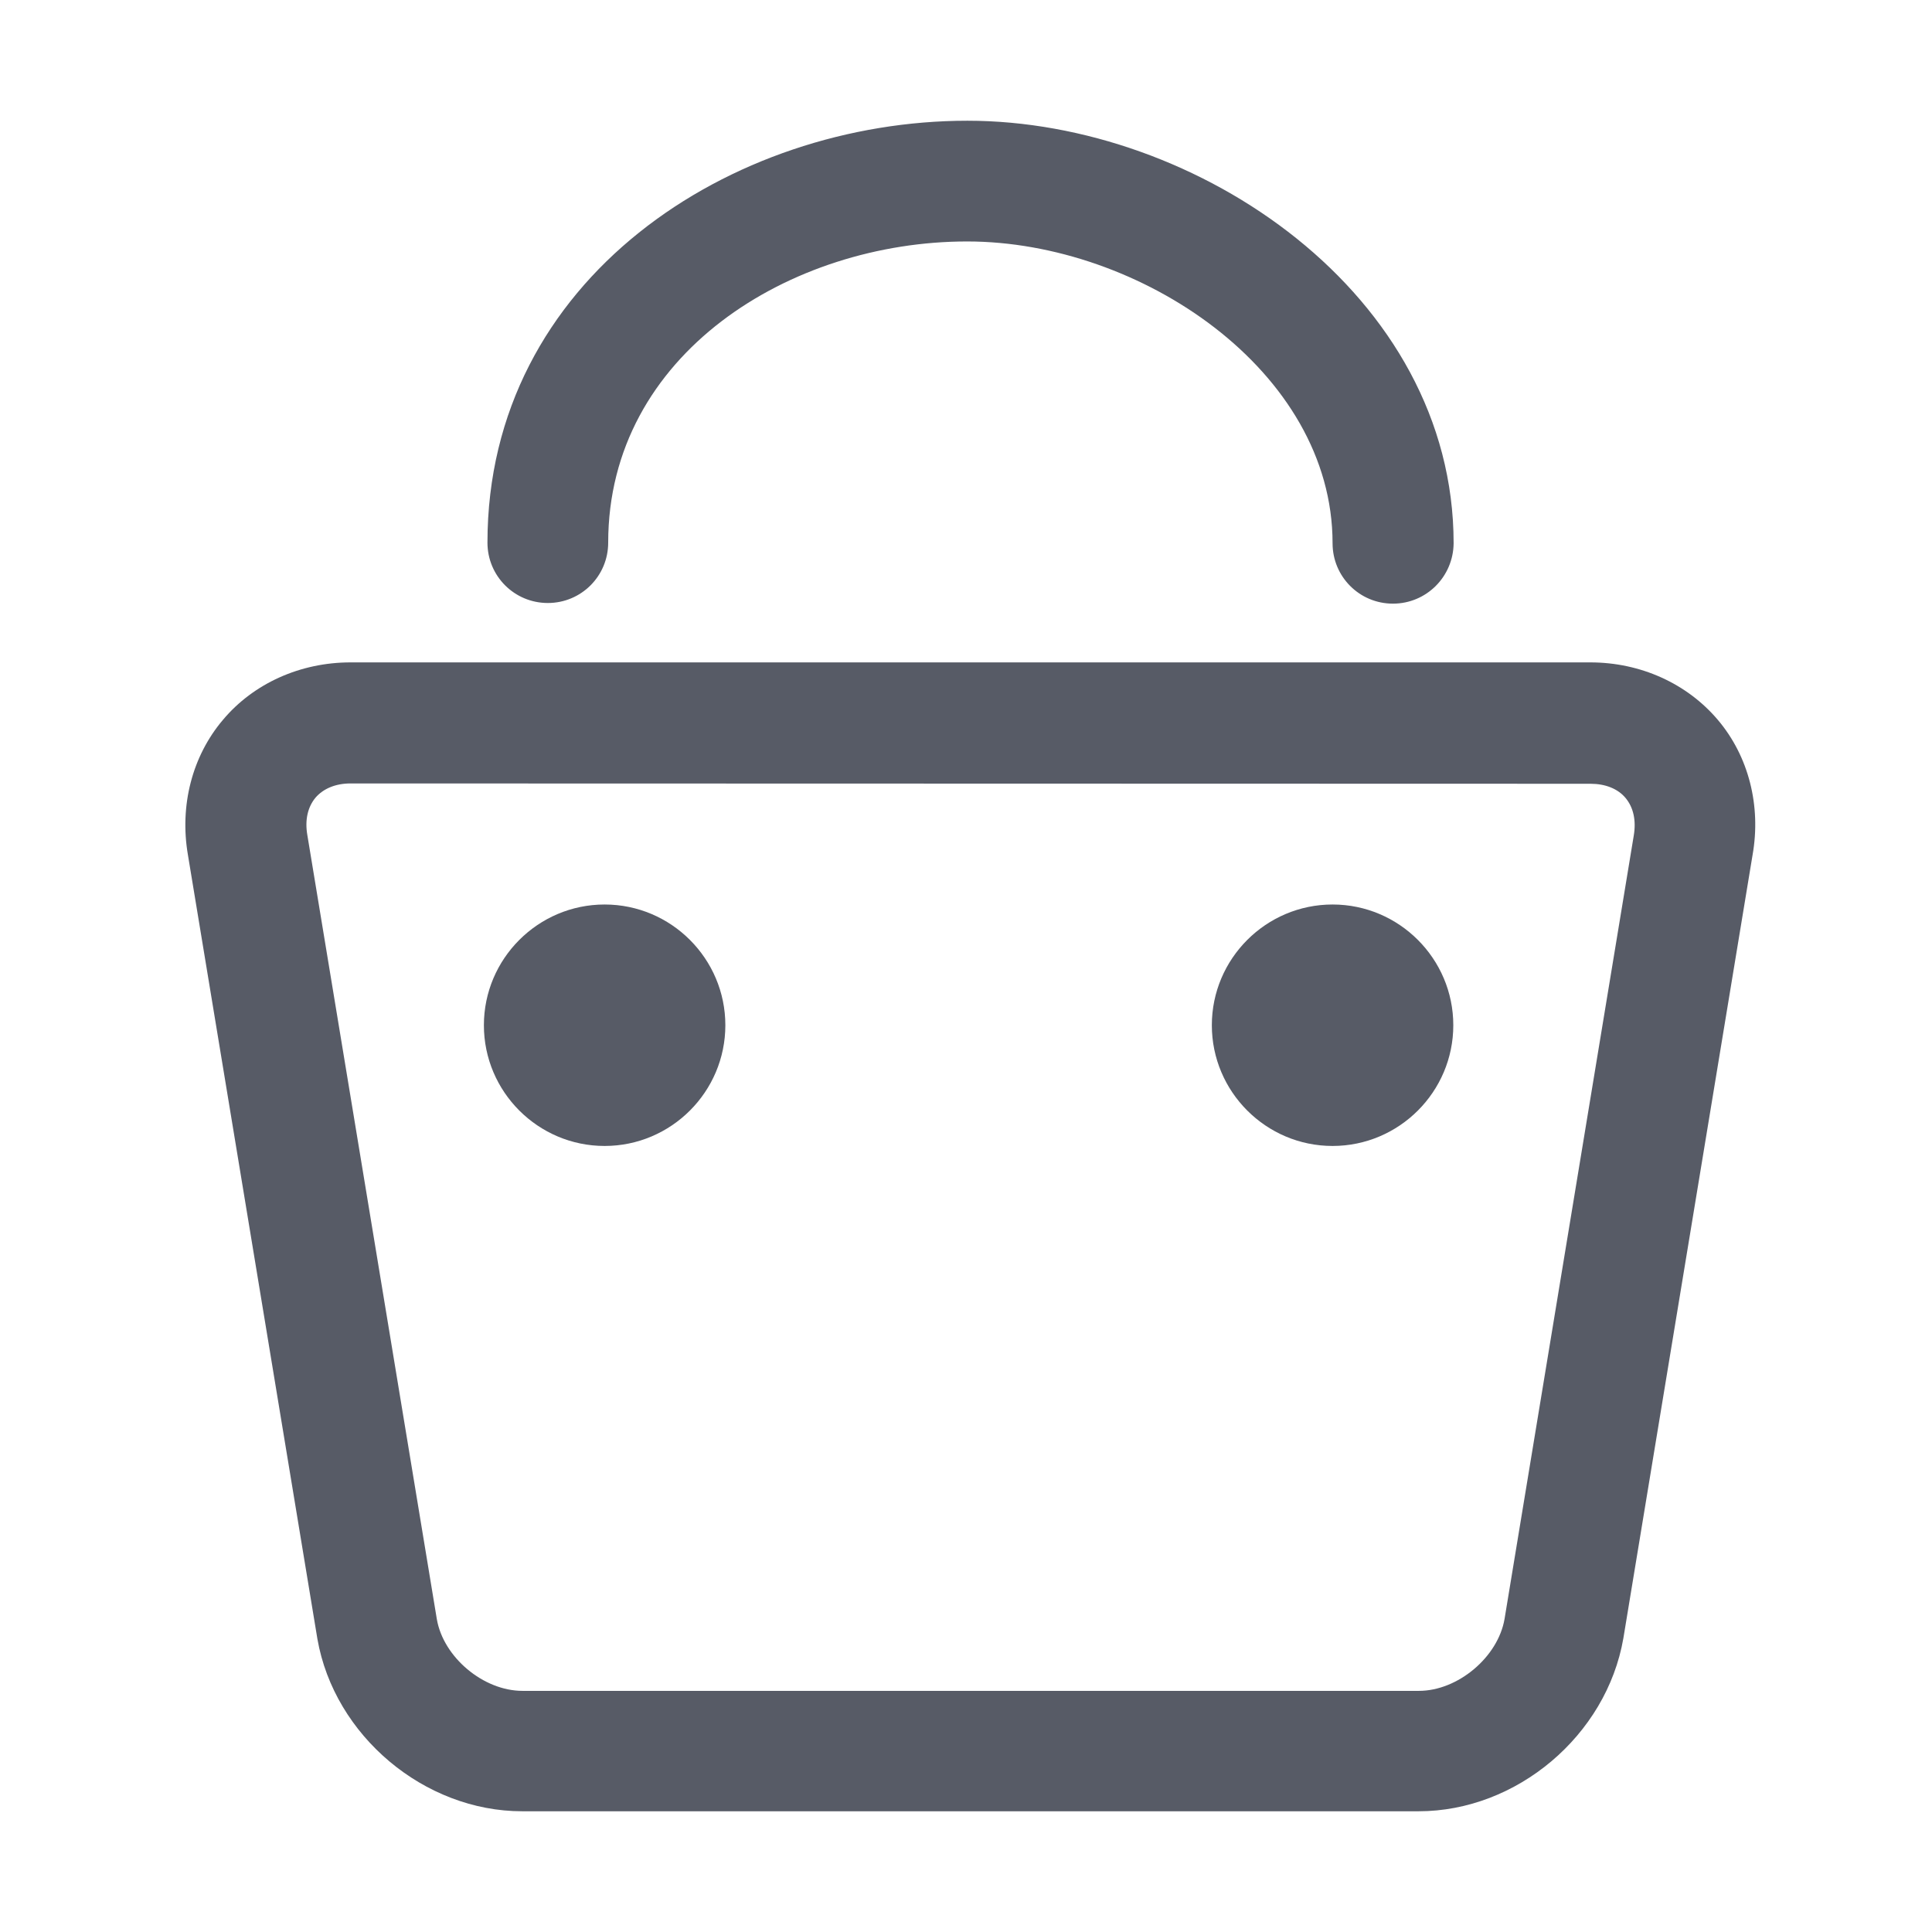 <?xml version="1.0" standalone="no"?><!DOCTYPE svg PUBLIC "-//W3C//DTD SVG 1.1//EN" "http://www.w3.org/Graphics/SVG/1.1/DTD/svg11.dtd"><svg t="1685615059398" class="icon" viewBox="0 0 1024 1024" version="1.1" xmlns="http://www.w3.org/2000/svg" p-id="4553" xmlns:xlink="http://www.w3.org/1999/xlink" width="200" height="200"><path d="M751.874 960.011 276.771 960.011c-51.948 0-99.596-40.079-108.541-91.339L99.596 453.085c-4.472-26.146 2.236-52.292 18.578-71.558 16.169-19.266 40.939-30.446 67.602-30.446l657.094 0c26.662 0 51.26 11.181 67.602 30.446s23.05 45.584 18.406 71.73l-68.462 415.07C851.47 919.931 803.822 960.011 751.874 960.011zM185.775 415.242c-7.913 0-14.449 2.752-18.578 7.569-4.128 4.988-5.676 11.869-4.3 19.782l68.634 415.586c3.44 20.126 24.598 38.015 45.412 38.015l475.103 0c20.642 0 41.971-17.889 45.412-38.187l68.462-415.07c1.376-8.085-0.172-14.965-4.3-19.954-4.128-4.988-10.837-7.569-18.578-7.569L185.775 415.242zM320.462 607.382c-35.263 0-63.989-28.726-63.989-63.989s28.726-63.989 63.989-63.989c35.263 0 63.989 28.726 63.989 63.989C384.452 578.655 355.725 607.382 320.462 607.382zM320.462 543.393C320.462 543.393 320.29 543.393 320.462 543.393l0 31.995L320.462 543.393zM706.29 607.382c-35.263 0-63.989-28.726-63.989-63.989s28.726-63.989 63.989-63.989 63.989 28.726 63.989 63.989C770.279 578.655 741.553 607.382 706.29 607.382zM706.29 543.393C706.29 543.393 706.29 543.393 706.29 543.393l0 31.995L706.29 543.393zM738.285 319.946c-17.717 0-31.995-14.277-31.995-31.995 0-91.512-102.176-159.973-193.688-159.973-93.576 0-190.248 59.689-190.248 159.629 0 17.717-14.277 31.995-31.995 31.995-17.717 0-31.995-14.277-31.995-31.995 0-140.019 129.355-223.618 254.409-223.618 121.958 0 257.677 92.028 257.677 223.962C770.279 305.669 756.002 319.946 738.285 319.946z" fill="#575B66" p-id="4554"></path></svg>